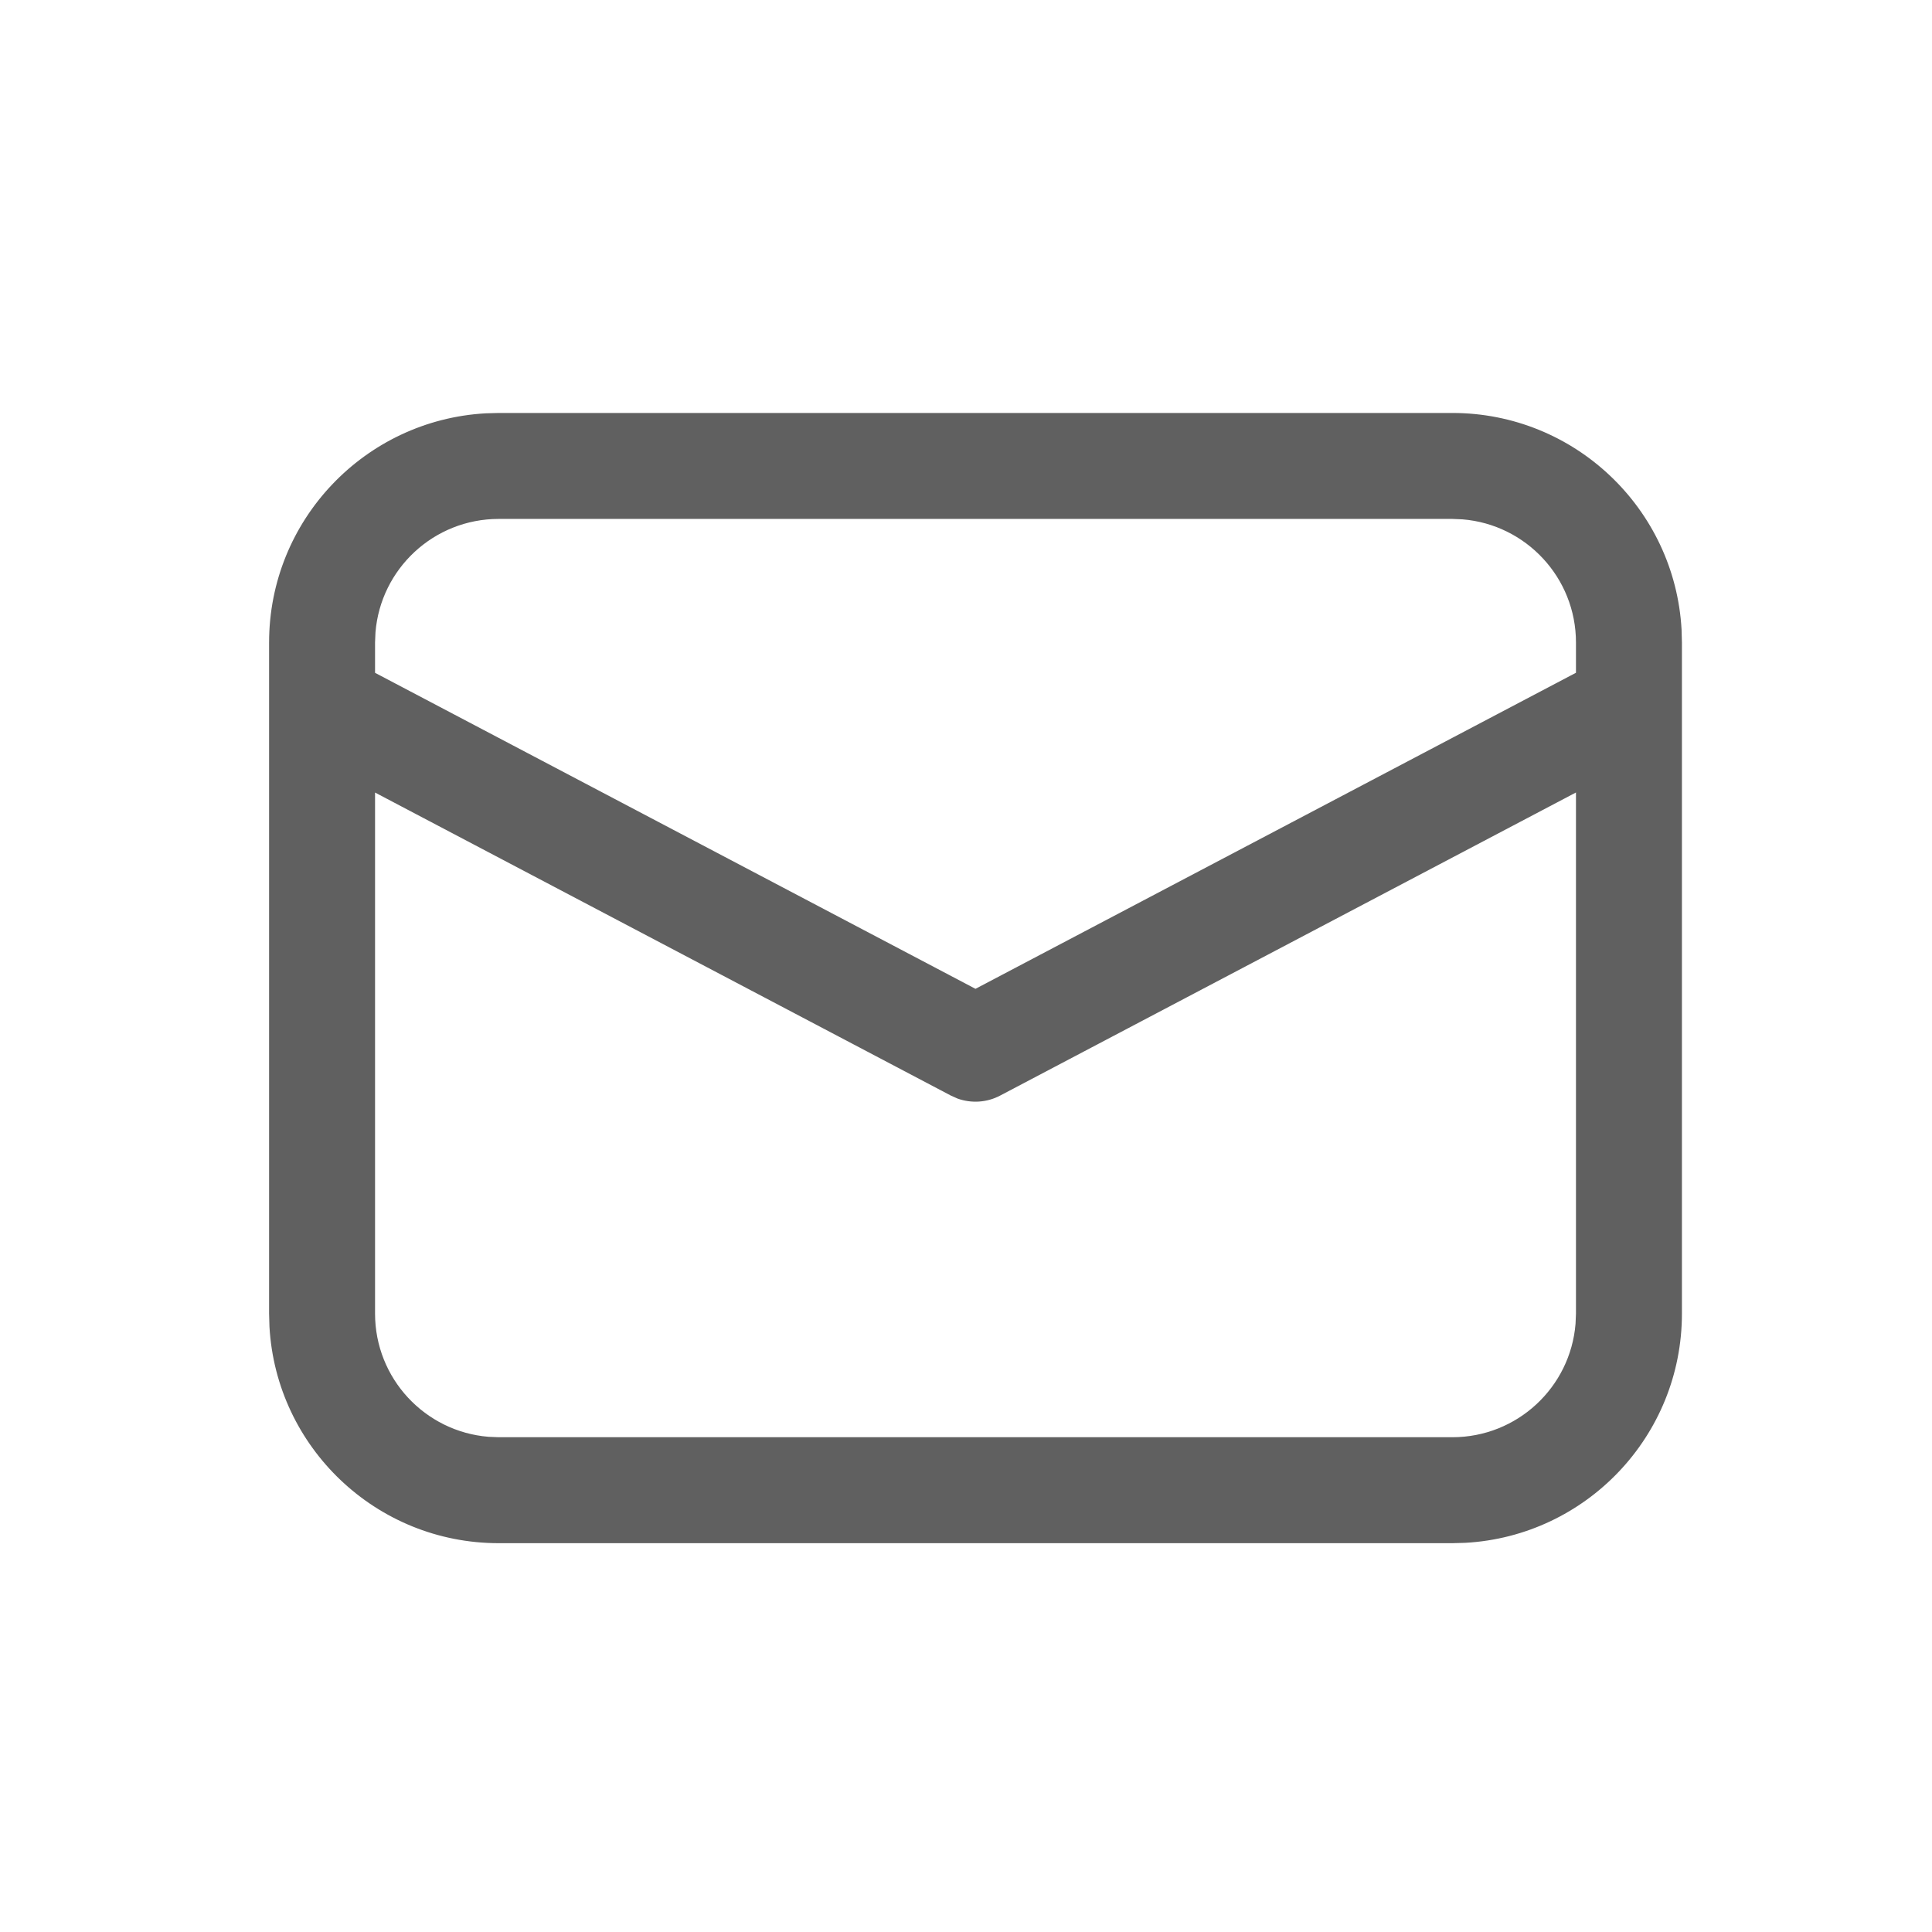 <svg width="32" height="32" viewBox="0 0 32 32" fill="none" xmlns="http://www.w3.org/2000/svg">
<path d="M8.26 6.84H24.055C26.083 6.84 27.74 8.427 27.852 10.427L27.858 10.642V21.757C27.858 23.785 26.271 25.442 24.271 25.554L24.055 25.56H8.26C6.232 25.56 4.575 23.973 4.463 21.973L4.457 21.757V10.642C4.457 8.615 6.044 6.958 8.044 6.846L8.26 6.84ZM26.103 13.126L16.566 18.146C16.347 18.262 16.091 18.278 15.861 18.196L15.749 18.146L6.212 13.127V21.757C6.212 22.832 7.04 23.713 8.092 23.798L8.26 23.805H24.055C25.13 23.805 26.011 22.978 26.096 21.925L26.103 21.757V13.126ZM24.055 8.595H8.26C7.185 8.595 6.304 9.422 6.219 10.475L6.212 10.642V11.144L16.157 16.378L26.103 11.143V10.642C26.103 9.568 25.275 8.687 24.223 8.602L24.055 8.595Z" fill="#606060"/>
</svg>
